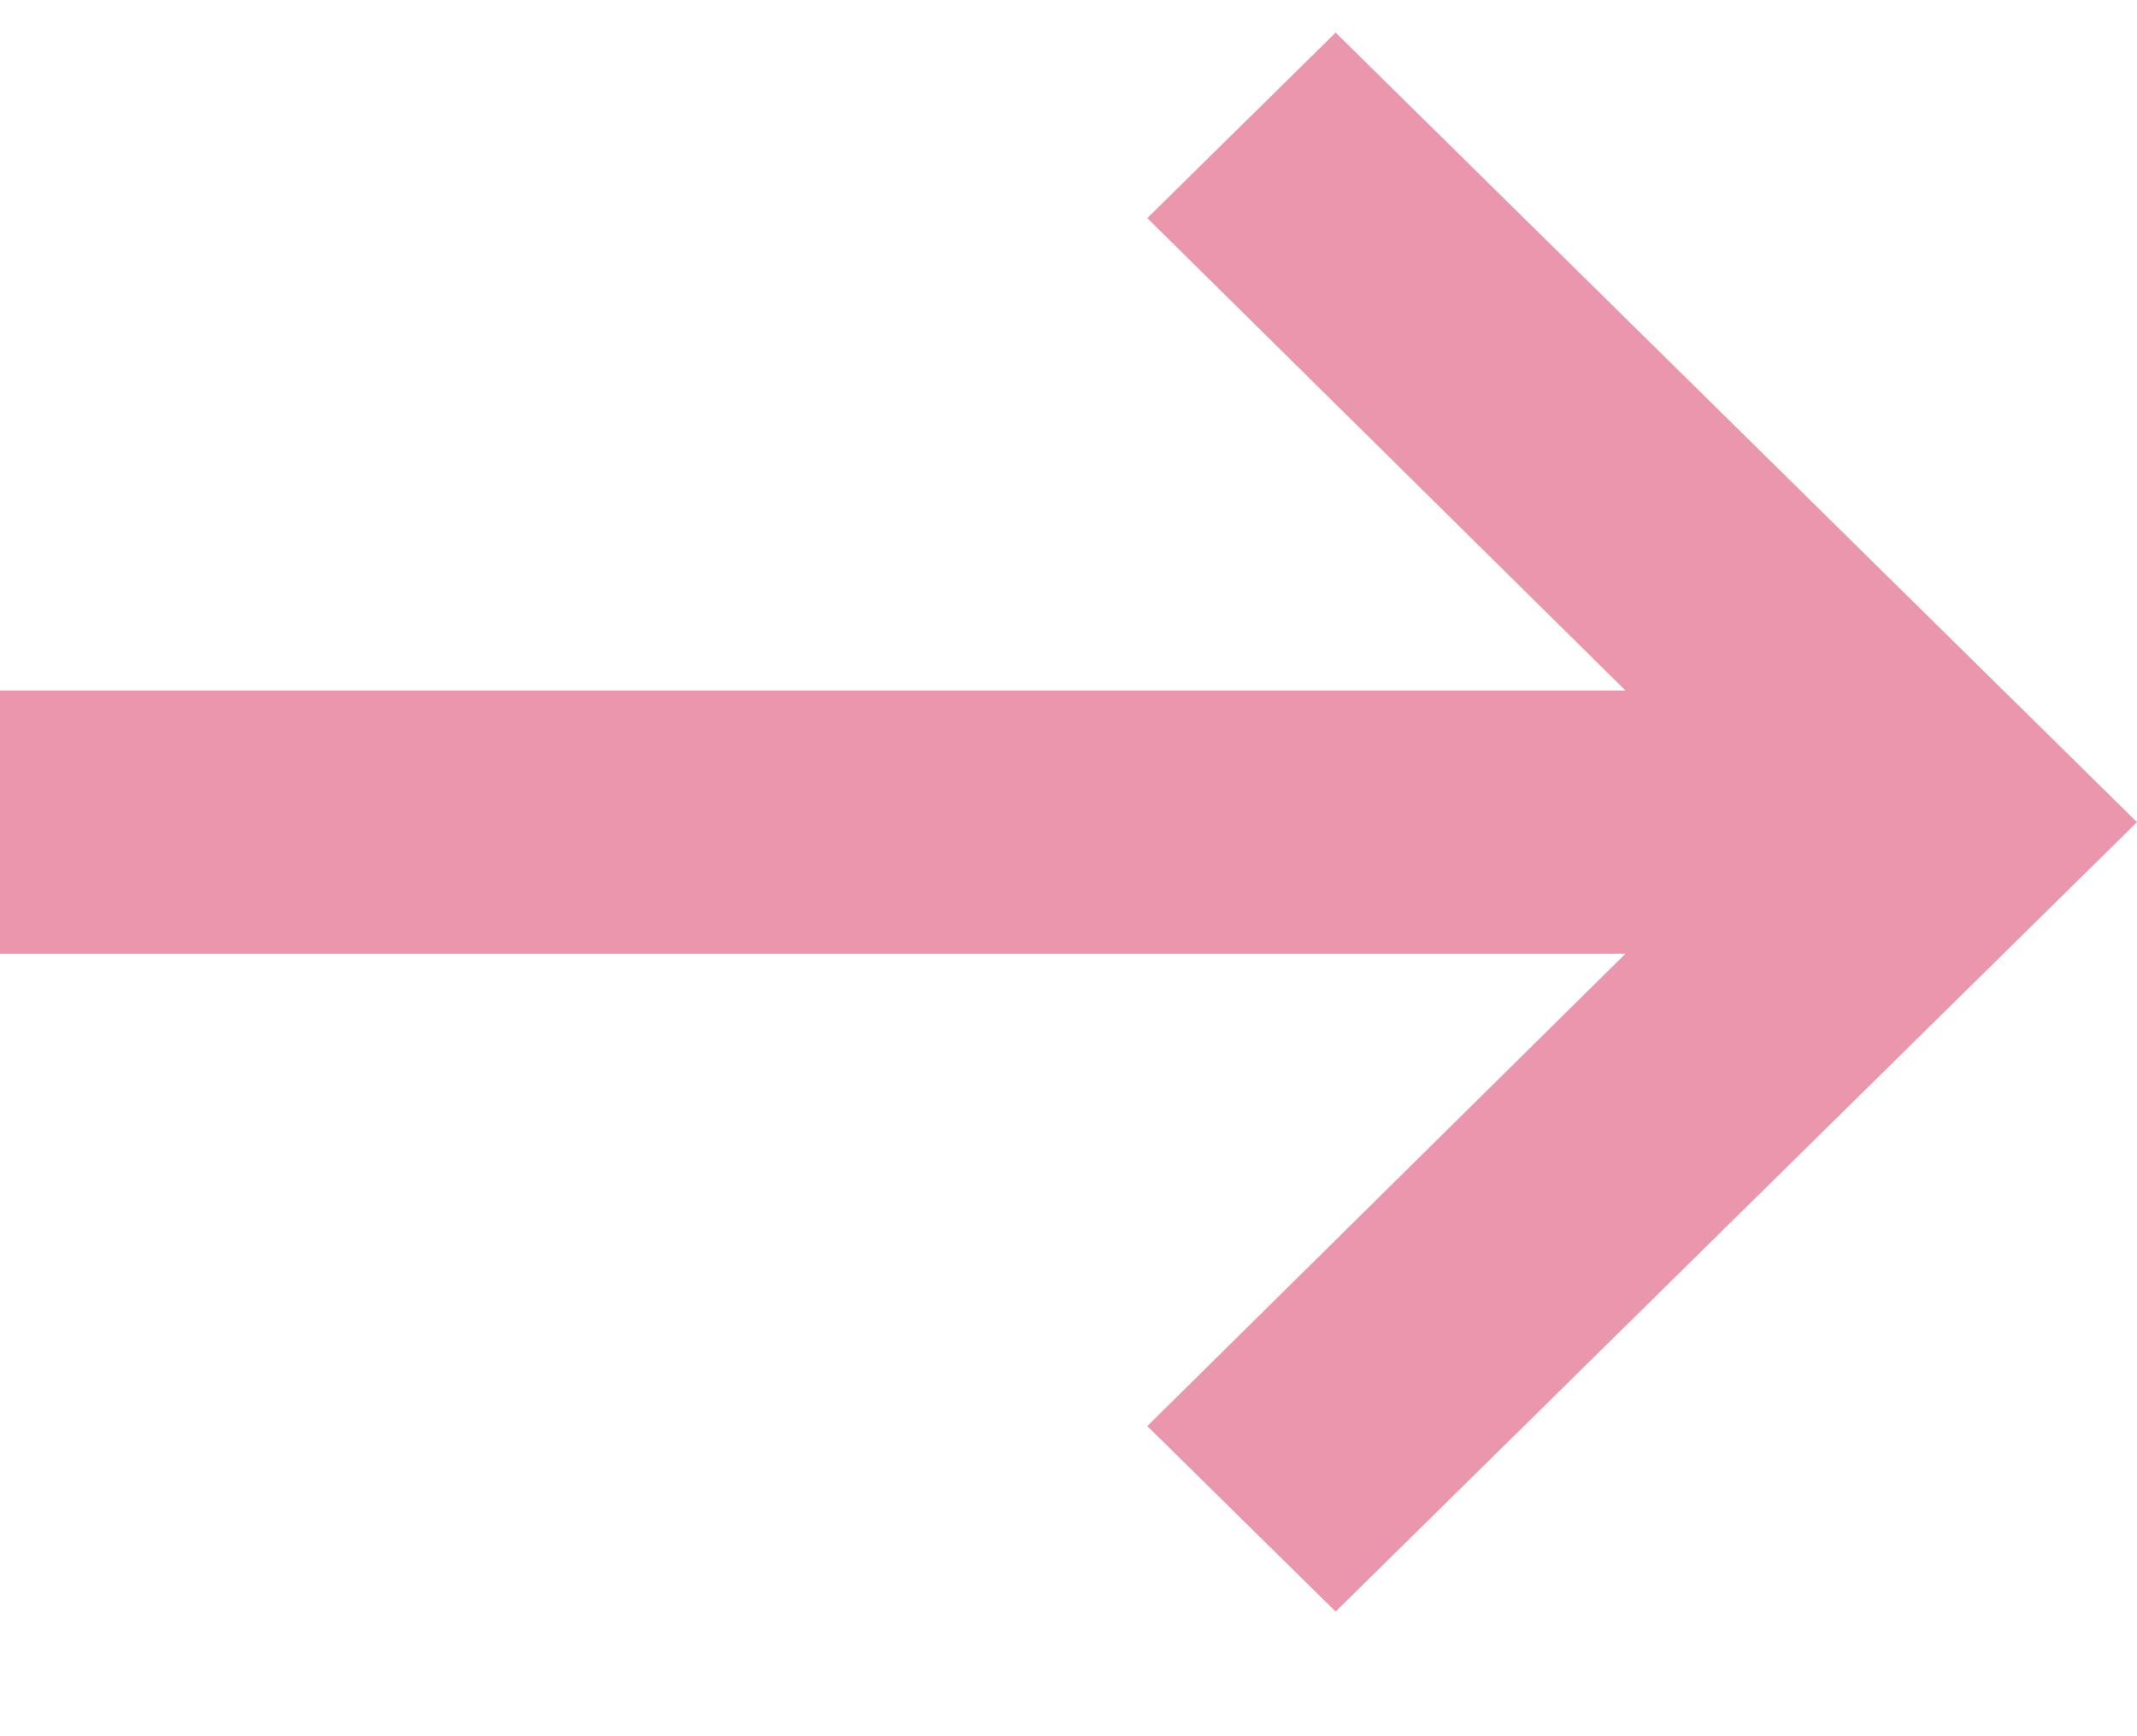 <svg width="16" height="13" viewBox="0 0 16 13" fill="none" xmlns="http://www.w3.org/2000/svg">
<path d="M12.17 7.141L8.59 10.678L10 12.067L16 6.156L10 0.244L8.59 1.633L12.17 5.17H0V7.141H12.17Z" fill="#EA97AD"/>
</svg>

